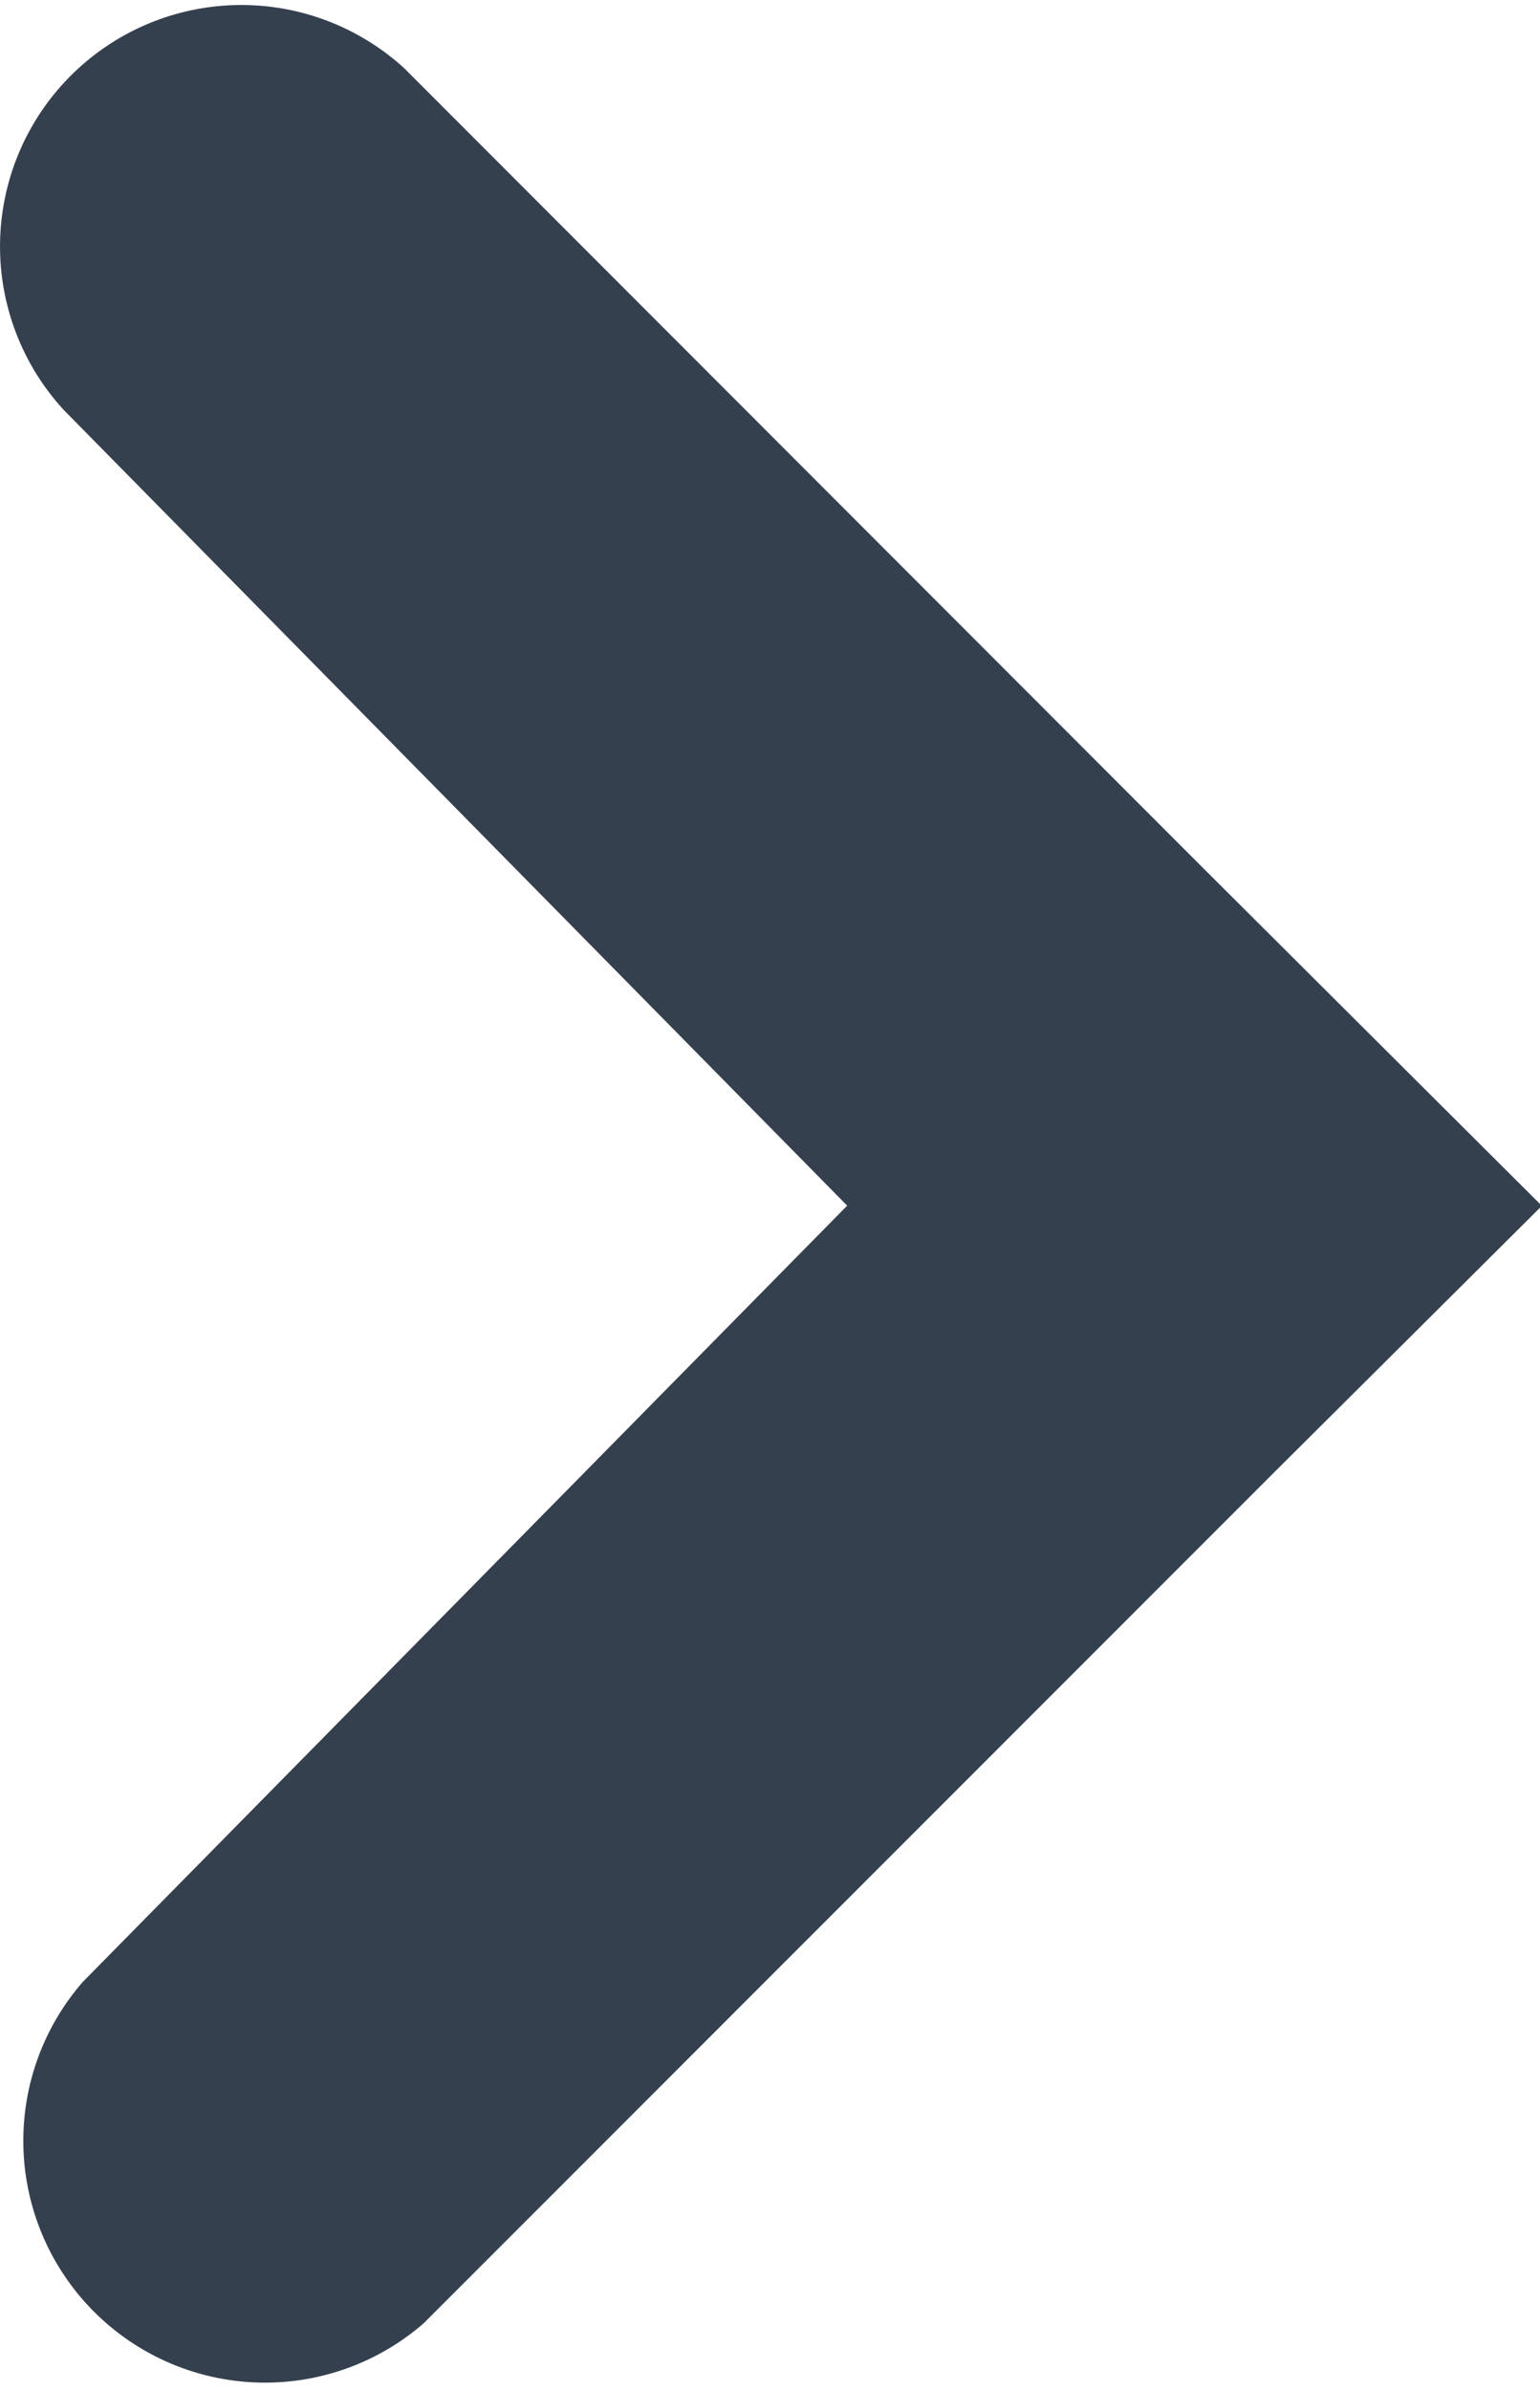 <svg xmlns="http://www.w3.org/2000/svg" width="8.18" height="12.688" viewBox="0 0 8.18 12.688">
  <defs>
    <style>
      .cls-1 {
        fill: #35404f;
        fill-rule: evenodd;
      }
    </style>
  </defs>
  <path id="arrow-right-big.svg" class="cls-1" d="M1162.78,721.244l-4.22-4.223a1.282,1.282,0,0,0-1.81,1.813l4.16,4.223-4.06,4.121a1.284,1.284,0,0,0,1.81,1.813l4.12-4.12,0.4-.4,1.42-1.413Z" transform="translate(-1156.41 -716.656)"/>
</svg>
